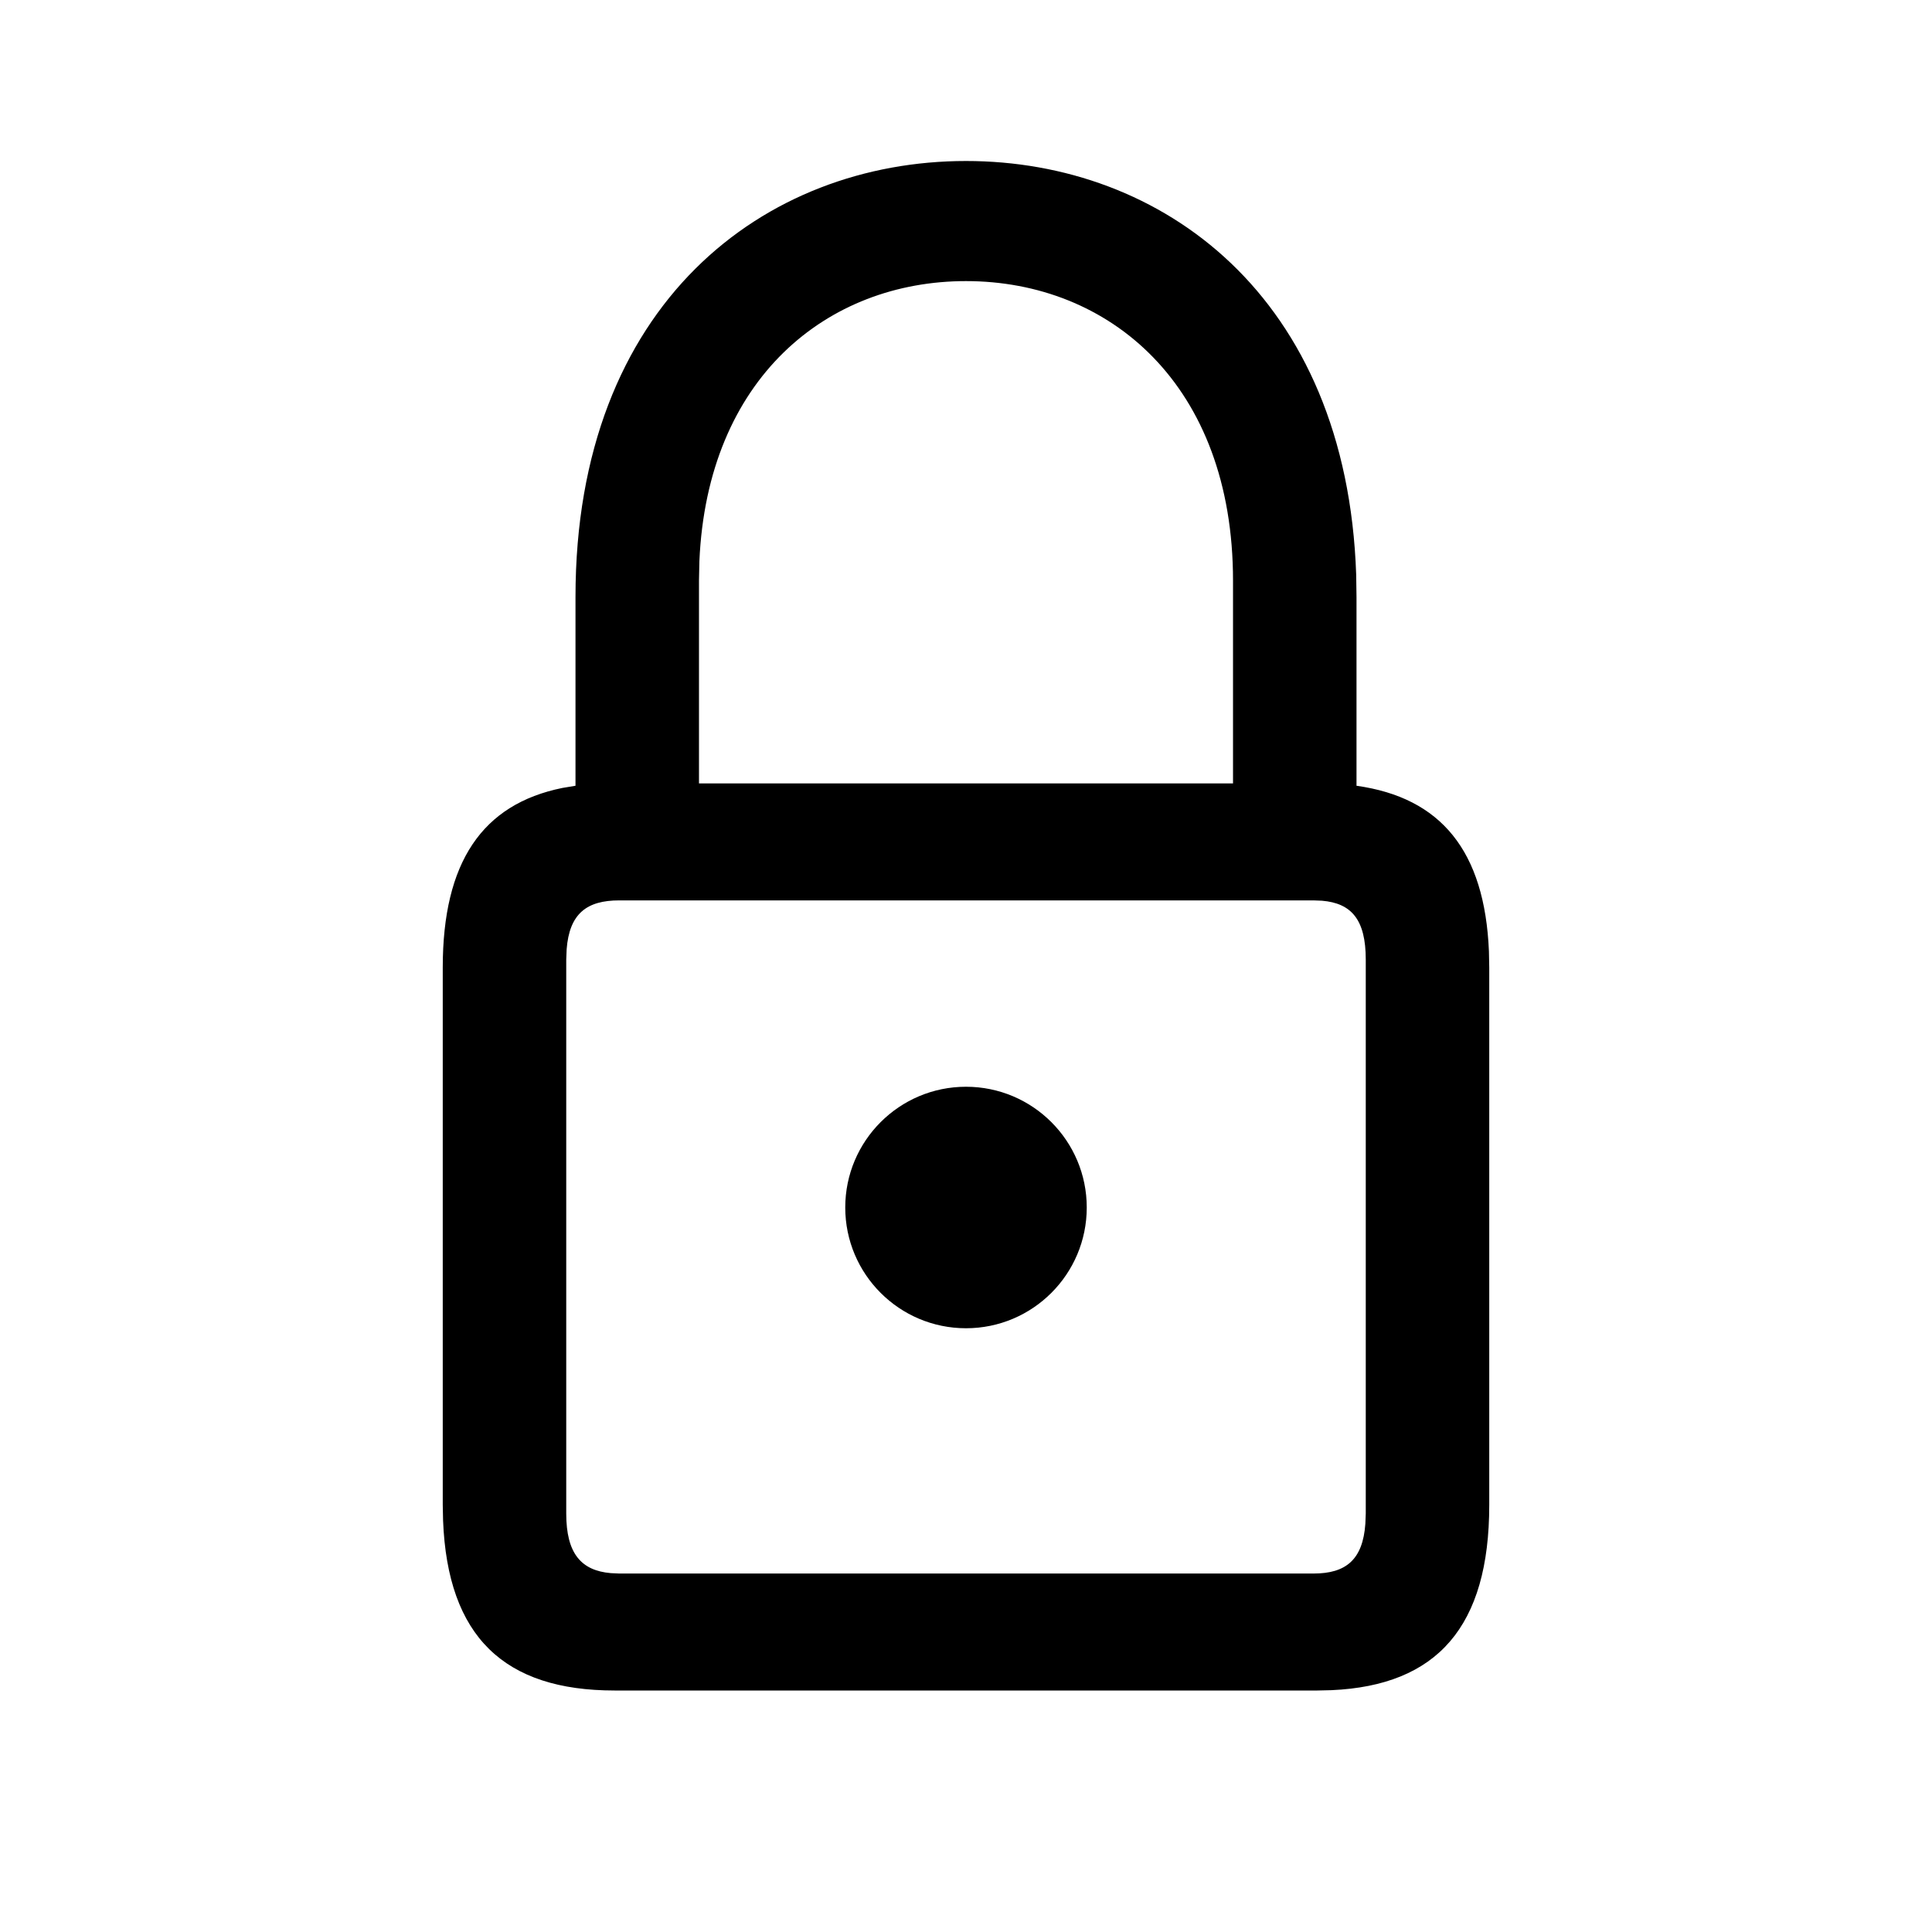 <?xml version="1.0" encoding="UTF-8"?>
<svg width="24px" height="24px" viewBox="0 0 24 24" version="1.1" xmlns="http://www.w3.org/2000/svg" xmlns:xlink="http://www.w3.org/1999/xlink">
    <title>icon/iOS/lock-outline</title>
    <g id="icon/iOS/lock-outline" stroke="none" stroke-width="1" fill="none" fill-rule="evenodd">
        <rect id="ViewBox" fill-rule="nonzero" x="0" y="0" width="24" height="24"></rect>
        <path d="M12,2 C14.433,2 16.73,3.674 16.847,7.139 L16.851,7.416 L16.851,9.761 C17.901,9.908 18.444,10.571 18.496,11.817 L18.5,12.018 L18.5,18.694 C18.5,20.208 17.852,20.938 16.54,20.996 L16.365,21 L7.635,21 C6.265,21 5.56,20.333 5.504,18.887 L5.5,18.694 L5.5,12.018 C5.5,10.711 5.99,9.99 6.987,9.788 L7.149,9.761 L7.149,7.416 C7.149,3.763 9.503,2 12,2 Z M16.317,11.185 L7.692,11.185 C7.29,11.185 7.073,11.348 7.039,11.793 L7.034,11.921 L7.034,18.801 C7.034,19.298 7.219,19.51 7.587,19.542 L7.692,19.547 L16.317,19.547 C16.719,19.547 16.929,19.376 16.961,18.929 L16.966,18.801 L16.966,11.921 C16.966,11.424 16.789,11.22 16.422,11.189 L16.317,11.185 Z M12,13.5 C12.828,13.5 13.5,14.172 13.5,15 C13.5,15.828 12.828,16.5 12,16.5 C11.172,16.5 10.5,15.828 10.5,15 C10.5,14.172 11.172,13.5 12,13.5 Z M12,3.492 C10.277,3.492 8.786,4.696 8.688,6.973 L8.683,7.213 L8.683,9.732 L15.317,9.732 L15.317,7.213 C15.317,4.781 13.782,3.492 12,3.492 Z" id="xabber:lock-outline" fill="#000000" fill-rule="nonzero"></path>
    </g>
</svg>